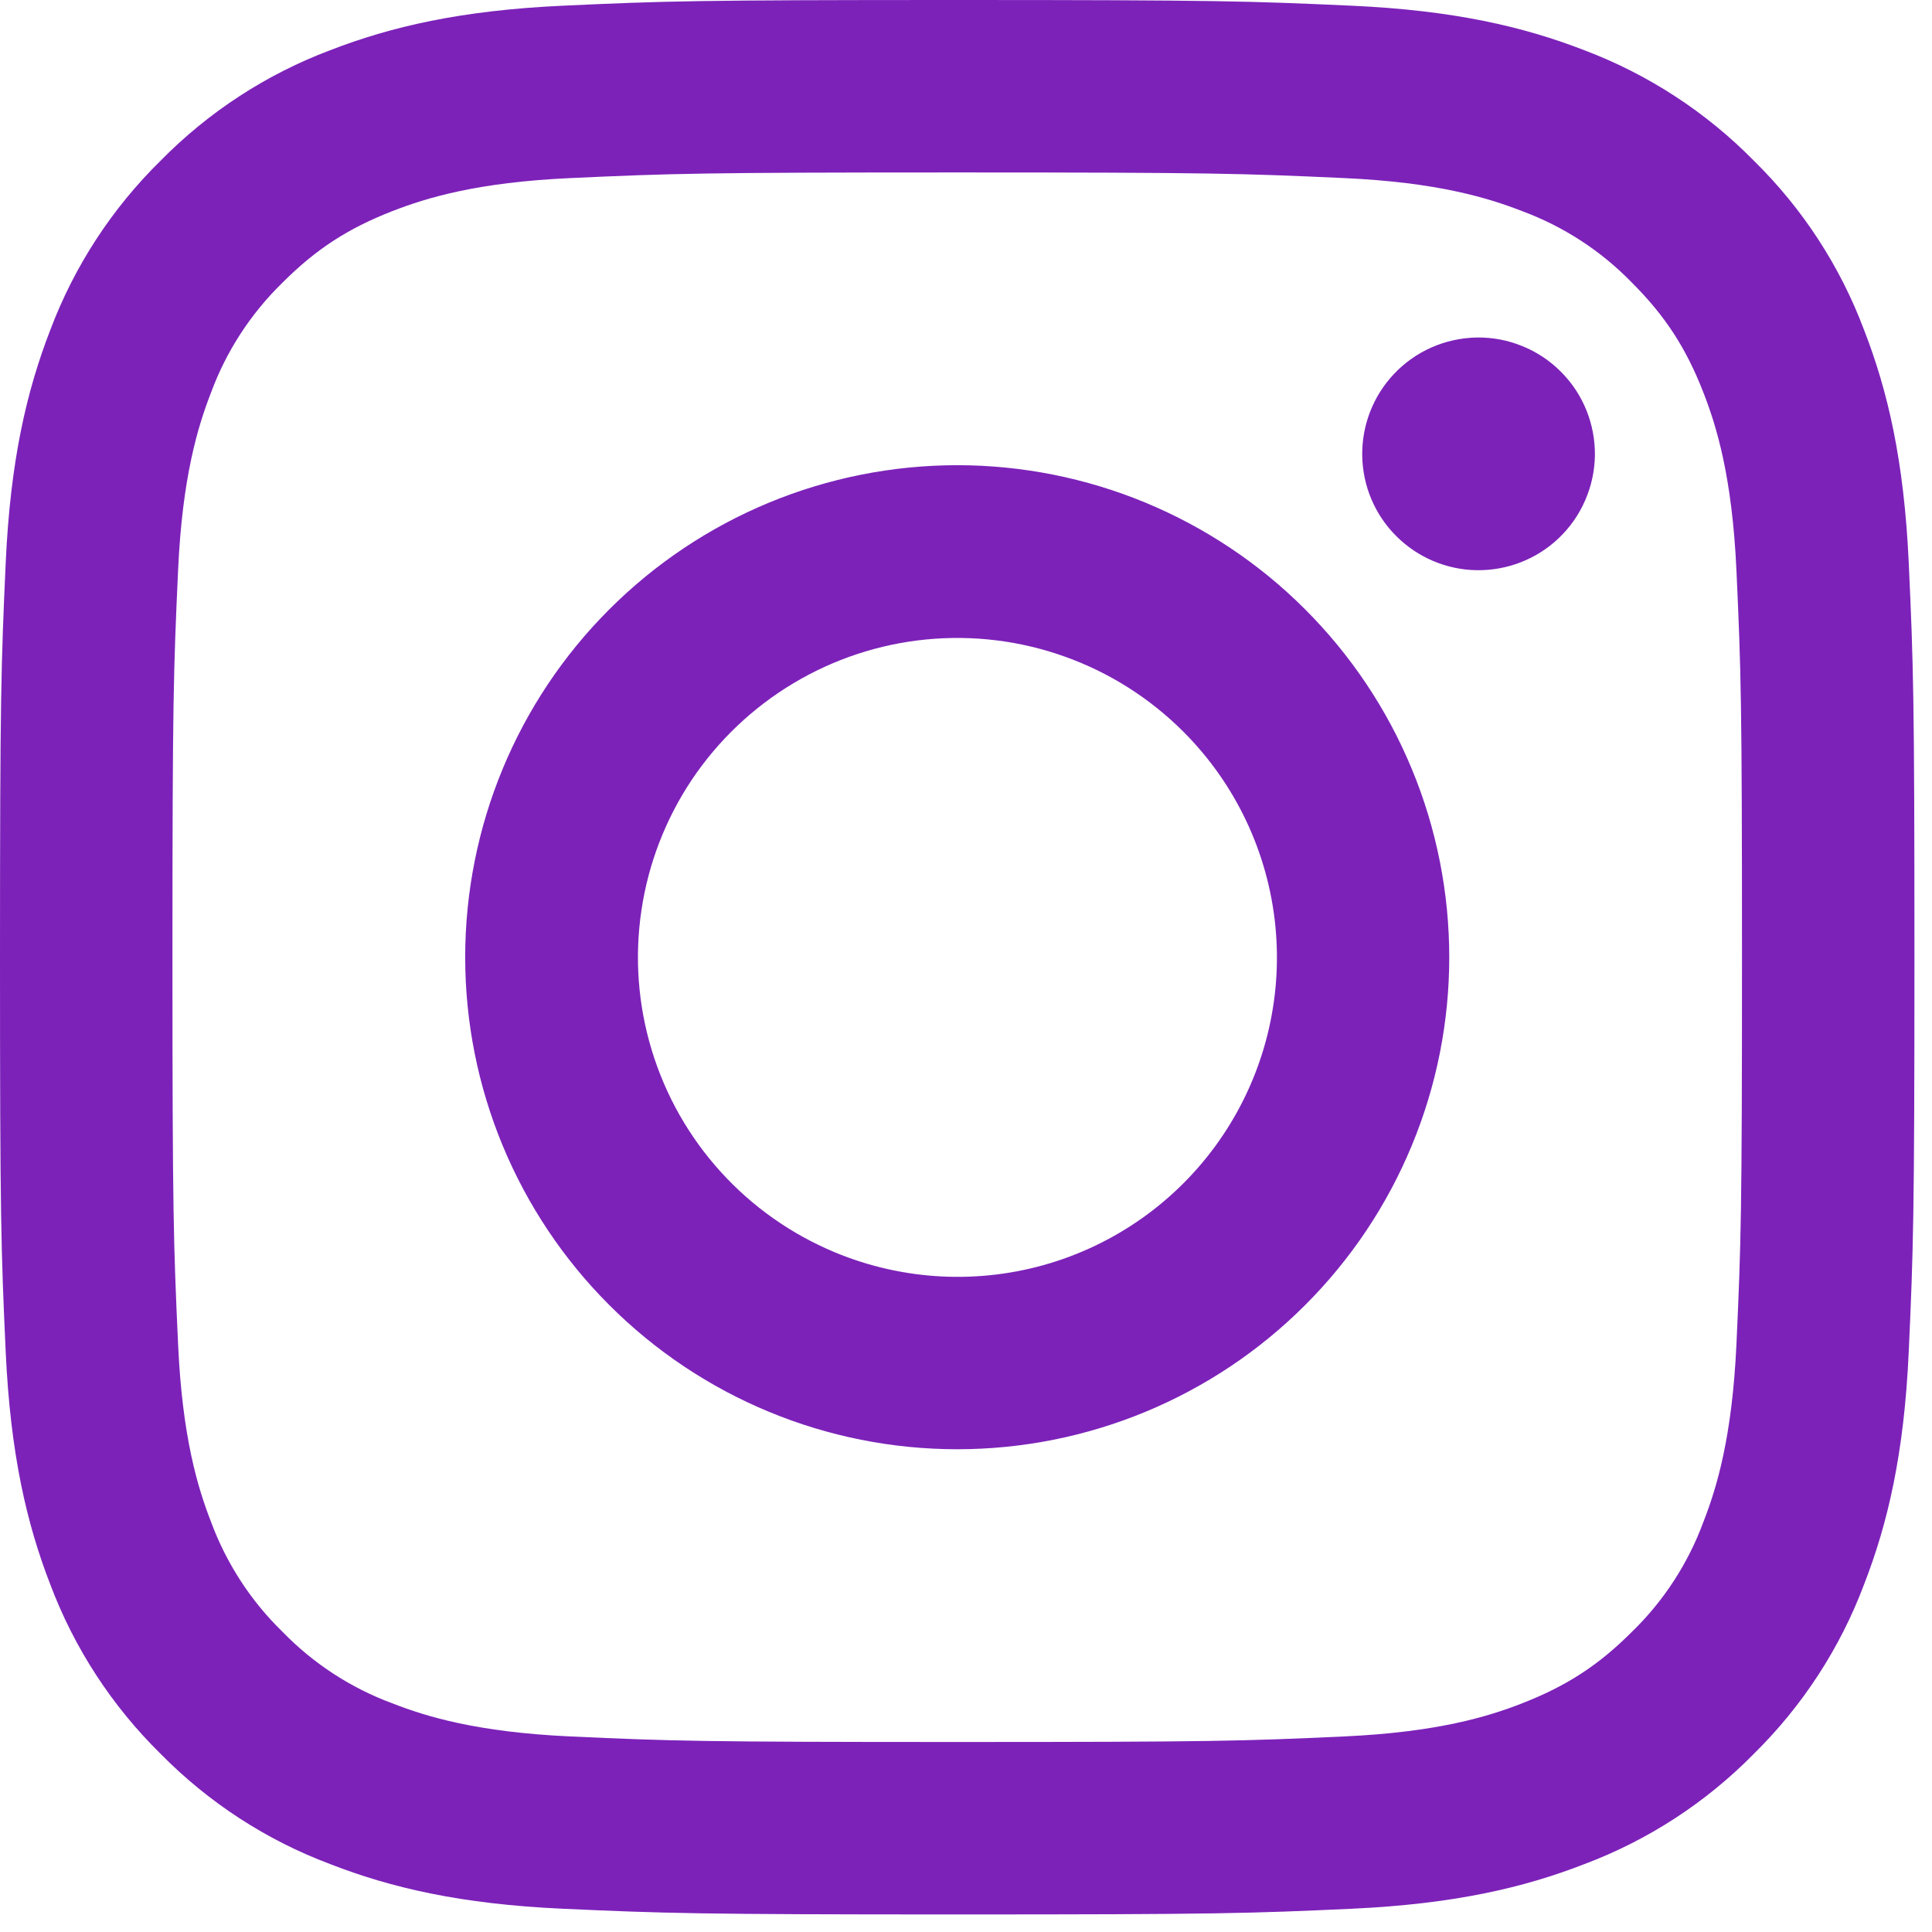 <svg width="23" height="23" viewBox="0 0 23 23" fill="none" xmlns="http://www.w3.org/2000/svg">
<path fill-rule="evenodd" clip-rule="evenodd" d="M6.698 0.068C7.913 0.012 8.3 0 11.396 0C14.491 0 14.879 0.013 16.093 0.068C17.307 0.123 18.136 0.317 18.861 0.598C19.62 0.885 20.309 1.333 20.879 1.913C21.459 2.482 21.907 3.17 22.192 3.93C22.474 4.656 22.667 5.484 22.723 6.697C22.779 7.914 22.791 8.301 22.791 11.396C22.791 14.491 22.778 14.879 22.723 16.094C22.668 17.306 22.474 18.135 22.192 18.86C21.907 19.62 21.458 20.309 20.879 20.879C20.309 21.459 19.62 21.907 18.861 22.192C18.136 22.474 17.307 22.667 16.095 22.723C14.879 22.779 14.491 22.791 11.396 22.791C8.3 22.791 7.913 22.778 6.698 22.723C5.485 22.668 4.657 22.474 3.932 22.192C3.171 21.907 2.482 21.458 1.912 20.879C1.333 20.31 0.884 19.621 0.598 18.861C0.317 18.136 0.124 17.307 0.068 16.095C0.012 14.878 0 14.49 0 11.396C0 8.3 0.013 7.913 0.068 6.699C0.123 5.484 0.317 4.656 0.598 3.93C0.884 3.17 1.333 2.481 1.913 1.912C2.482 1.333 3.171 0.884 3.93 0.598C4.656 0.317 5.484 0.124 6.697 0.068H6.698ZM16.001 2.12C14.799 2.065 14.438 2.053 11.396 2.053C8.353 2.053 7.993 2.065 6.791 2.12C5.679 2.17 5.076 2.356 4.674 2.512C4.143 2.719 3.763 2.965 3.364 3.364C2.986 3.732 2.695 4.179 2.512 4.674C2.356 5.076 2.17 5.679 2.12 6.791C2.065 7.993 2.053 8.353 2.053 11.396C2.053 14.438 2.065 14.799 2.12 16.001C2.17 17.112 2.356 17.715 2.512 18.117C2.695 18.611 2.986 19.06 3.364 19.427C3.732 19.806 4.18 20.097 4.674 20.279C5.076 20.436 5.679 20.621 6.791 20.672C7.993 20.727 8.352 20.738 11.396 20.738C14.439 20.738 14.799 20.727 16.001 20.672C17.112 20.621 17.715 20.436 18.117 20.279C18.648 20.072 19.029 19.826 19.427 19.427C19.806 19.06 20.097 18.611 20.279 18.117C20.436 17.715 20.621 17.112 20.672 16.001C20.727 14.799 20.738 14.438 20.738 11.396C20.738 8.353 20.727 7.993 20.672 6.791C20.621 5.679 20.436 5.076 20.279 4.674C20.072 4.143 19.826 3.763 19.427 3.364C19.06 2.986 18.612 2.695 18.117 2.512C17.715 2.356 17.112 2.17 16.001 2.12ZM9.94 14.909C10.753 15.247 11.658 15.293 12.501 15.038C13.344 14.783 14.072 14.243 14.561 13.511C15.05 12.779 15.27 11.9 15.183 11.024C15.096 10.148 14.708 9.329 14.084 8.707C13.686 8.31 13.206 8.006 12.677 7.817C12.147 7.627 11.583 7.558 11.023 7.613C10.464 7.668 9.924 7.847 9.442 8.136C8.96 8.425 8.548 8.817 8.235 9.284C7.923 9.752 7.718 10.282 7.636 10.838C7.553 11.394 7.595 11.962 7.758 12.499C7.921 13.037 8.201 13.533 8.579 13.949C8.956 14.366 9.421 14.693 9.94 14.909ZM7.254 7.254C7.798 6.71 8.443 6.279 9.154 5.984C9.865 5.69 10.627 5.538 11.396 5.538C12.165 5.538 12.927 5.69 13.637 5.984C14.348 6.279 14.994 6.71 15.537 7.254C16.081 7.798 16.513 8.443 16.807 9.154C17.102 9.865 17.253 10.627 17.253 11.396C17.253 12.165 17.102 12.927 16.807 13.637C16.513 14.348 16.081 14.994 15.537 15.537C14.439 16.636 12.949 17.253 11.396 17.253C9.842 17.253 8.352 16.636 7.254 15.537C6.155 14.439 5.538 12.949 5.538 11.396C5.538 9.842 6.155 8.352 7.254 7.254ZM18.552 6.411C18.687 6.283 18.795 6.131 18.869 5.961C18.944 5.791 18.984 5.609 18.987 5.423C18.989 5.238 18.955 5.054 18.885 4.882C18.816 4.711 18.712 4.555 18.581 4.424C18.45 4.293 18.294 4.189 18.122 4.12C17.951 4.05 17.767 4.015 17.581 4.018C17.396 4.021 17.213 4.061 17.044 4.135C16.874 4.21 16.721 4.318 16.594 4.453C16.347 4.715 16.212 5.063 16.217 5.423C16.222 5.784 16.367 6.128 16.622 6.382C16.877 6.637 17.221 6.783 17.581 6.788C17.942 6.793 18.29 6.658 18.552 6.411Z" fill="#7C22B9"/>
</svg>
